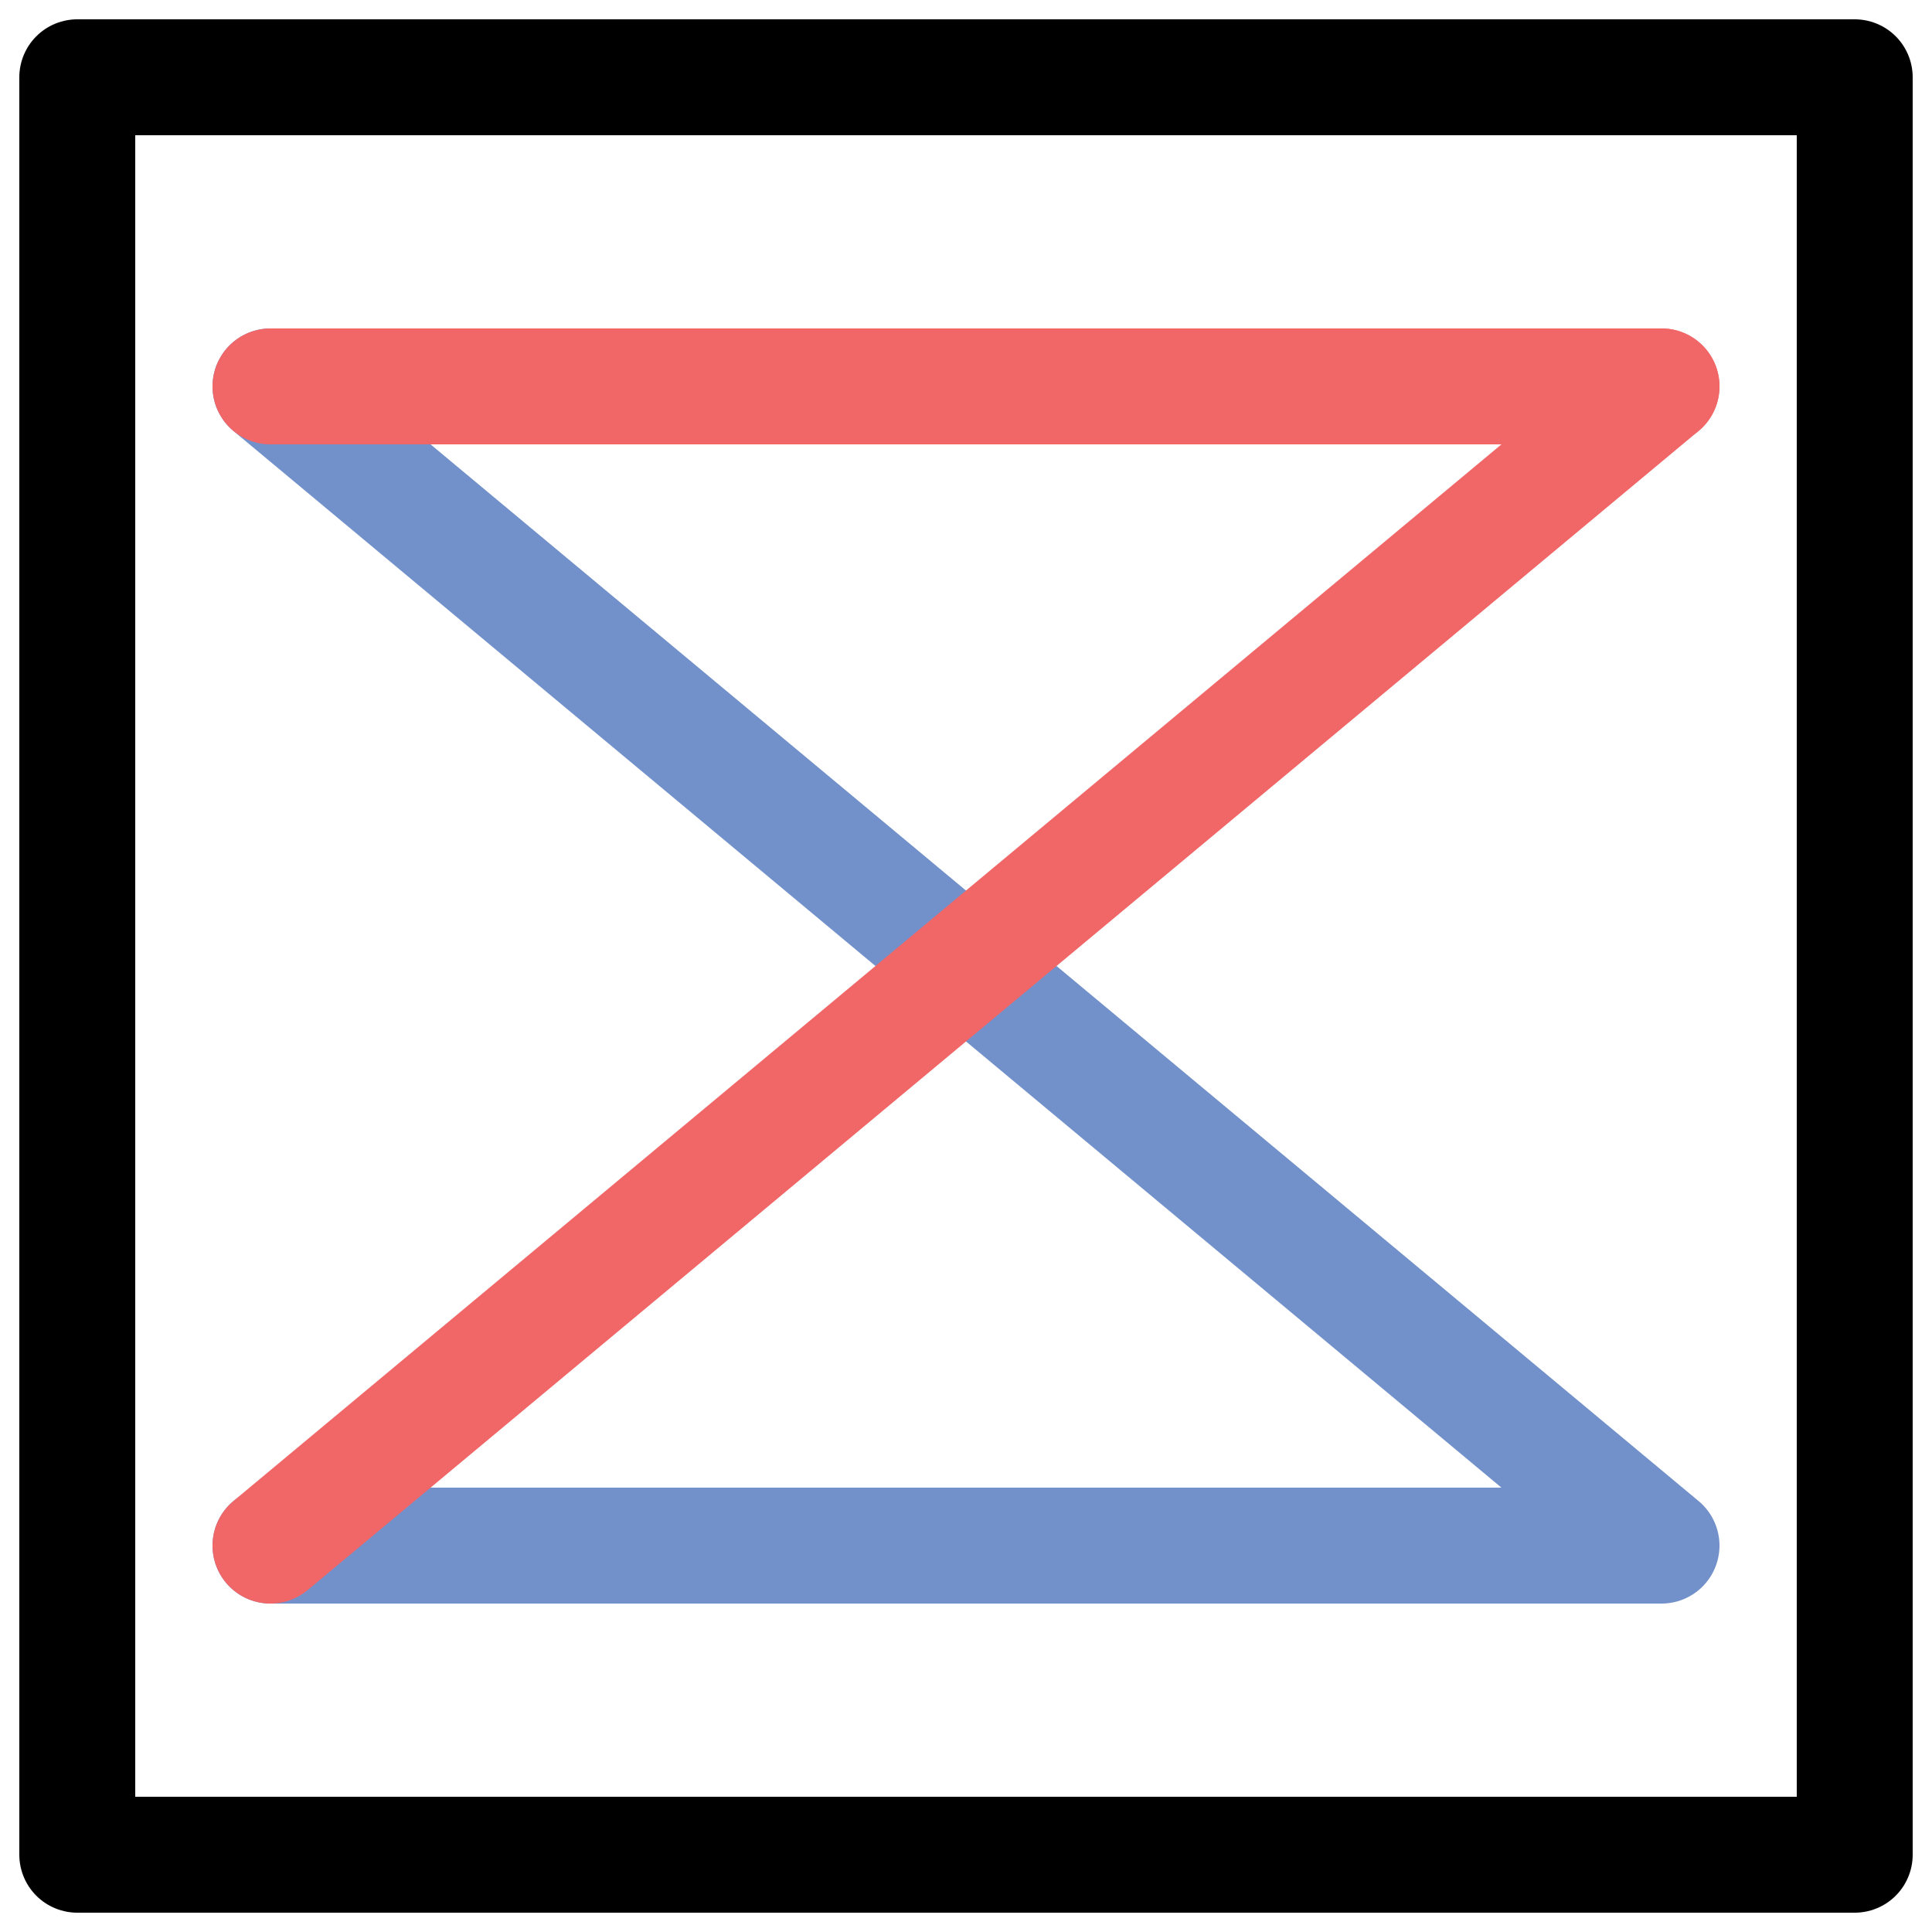 <?xml version="1.0" encoding="utf-8"?>
<!-- Generator: Adobe Illustrator 26.0.1, SVG Export Plug-In . SVG Version: 6.00 Build 0)  -->
<svg version="1.1" id="Layer_1" xmlns="http://www.w3.org/2000/svg" xmlns:xlink="http://www.w3.org/1999/xlink" x="0px" y="0px"
	 viewBox="0 0 50 50" style="enable-background:new 0 0 50 50;" xml:space="preserve">
<style type="text/css">
	.st0{fill:none;stroke:#000000;stroke-width:3;stroke-linecap:round;stroke-linejoin:round;stroke-miterlimit:10;}
	.st1{fill:none;stroke:#7291CA;stroke-width:3;stroke-linecap:round;stroke-linejoin:round;stroke-miterlimit:10;}
	.st2{fill:none;stroke:#F16667;stroke-width:3;stroke-linecap:round;stroke-linejoin:round;stroke-miterlimit:10;}
</style>
<polyline class="st0" points="48,25 48,48 2,48 2,2 48,2 48,25 "/>
<polyline class="st1" points="7,40 43,40 7,10 "/>
<line class="st2" x1="43" y1="10" x2="7" y2="40"/>
<line class="st2" x1="7" y1="10" x2="43" y2="10"/>
</svg>
